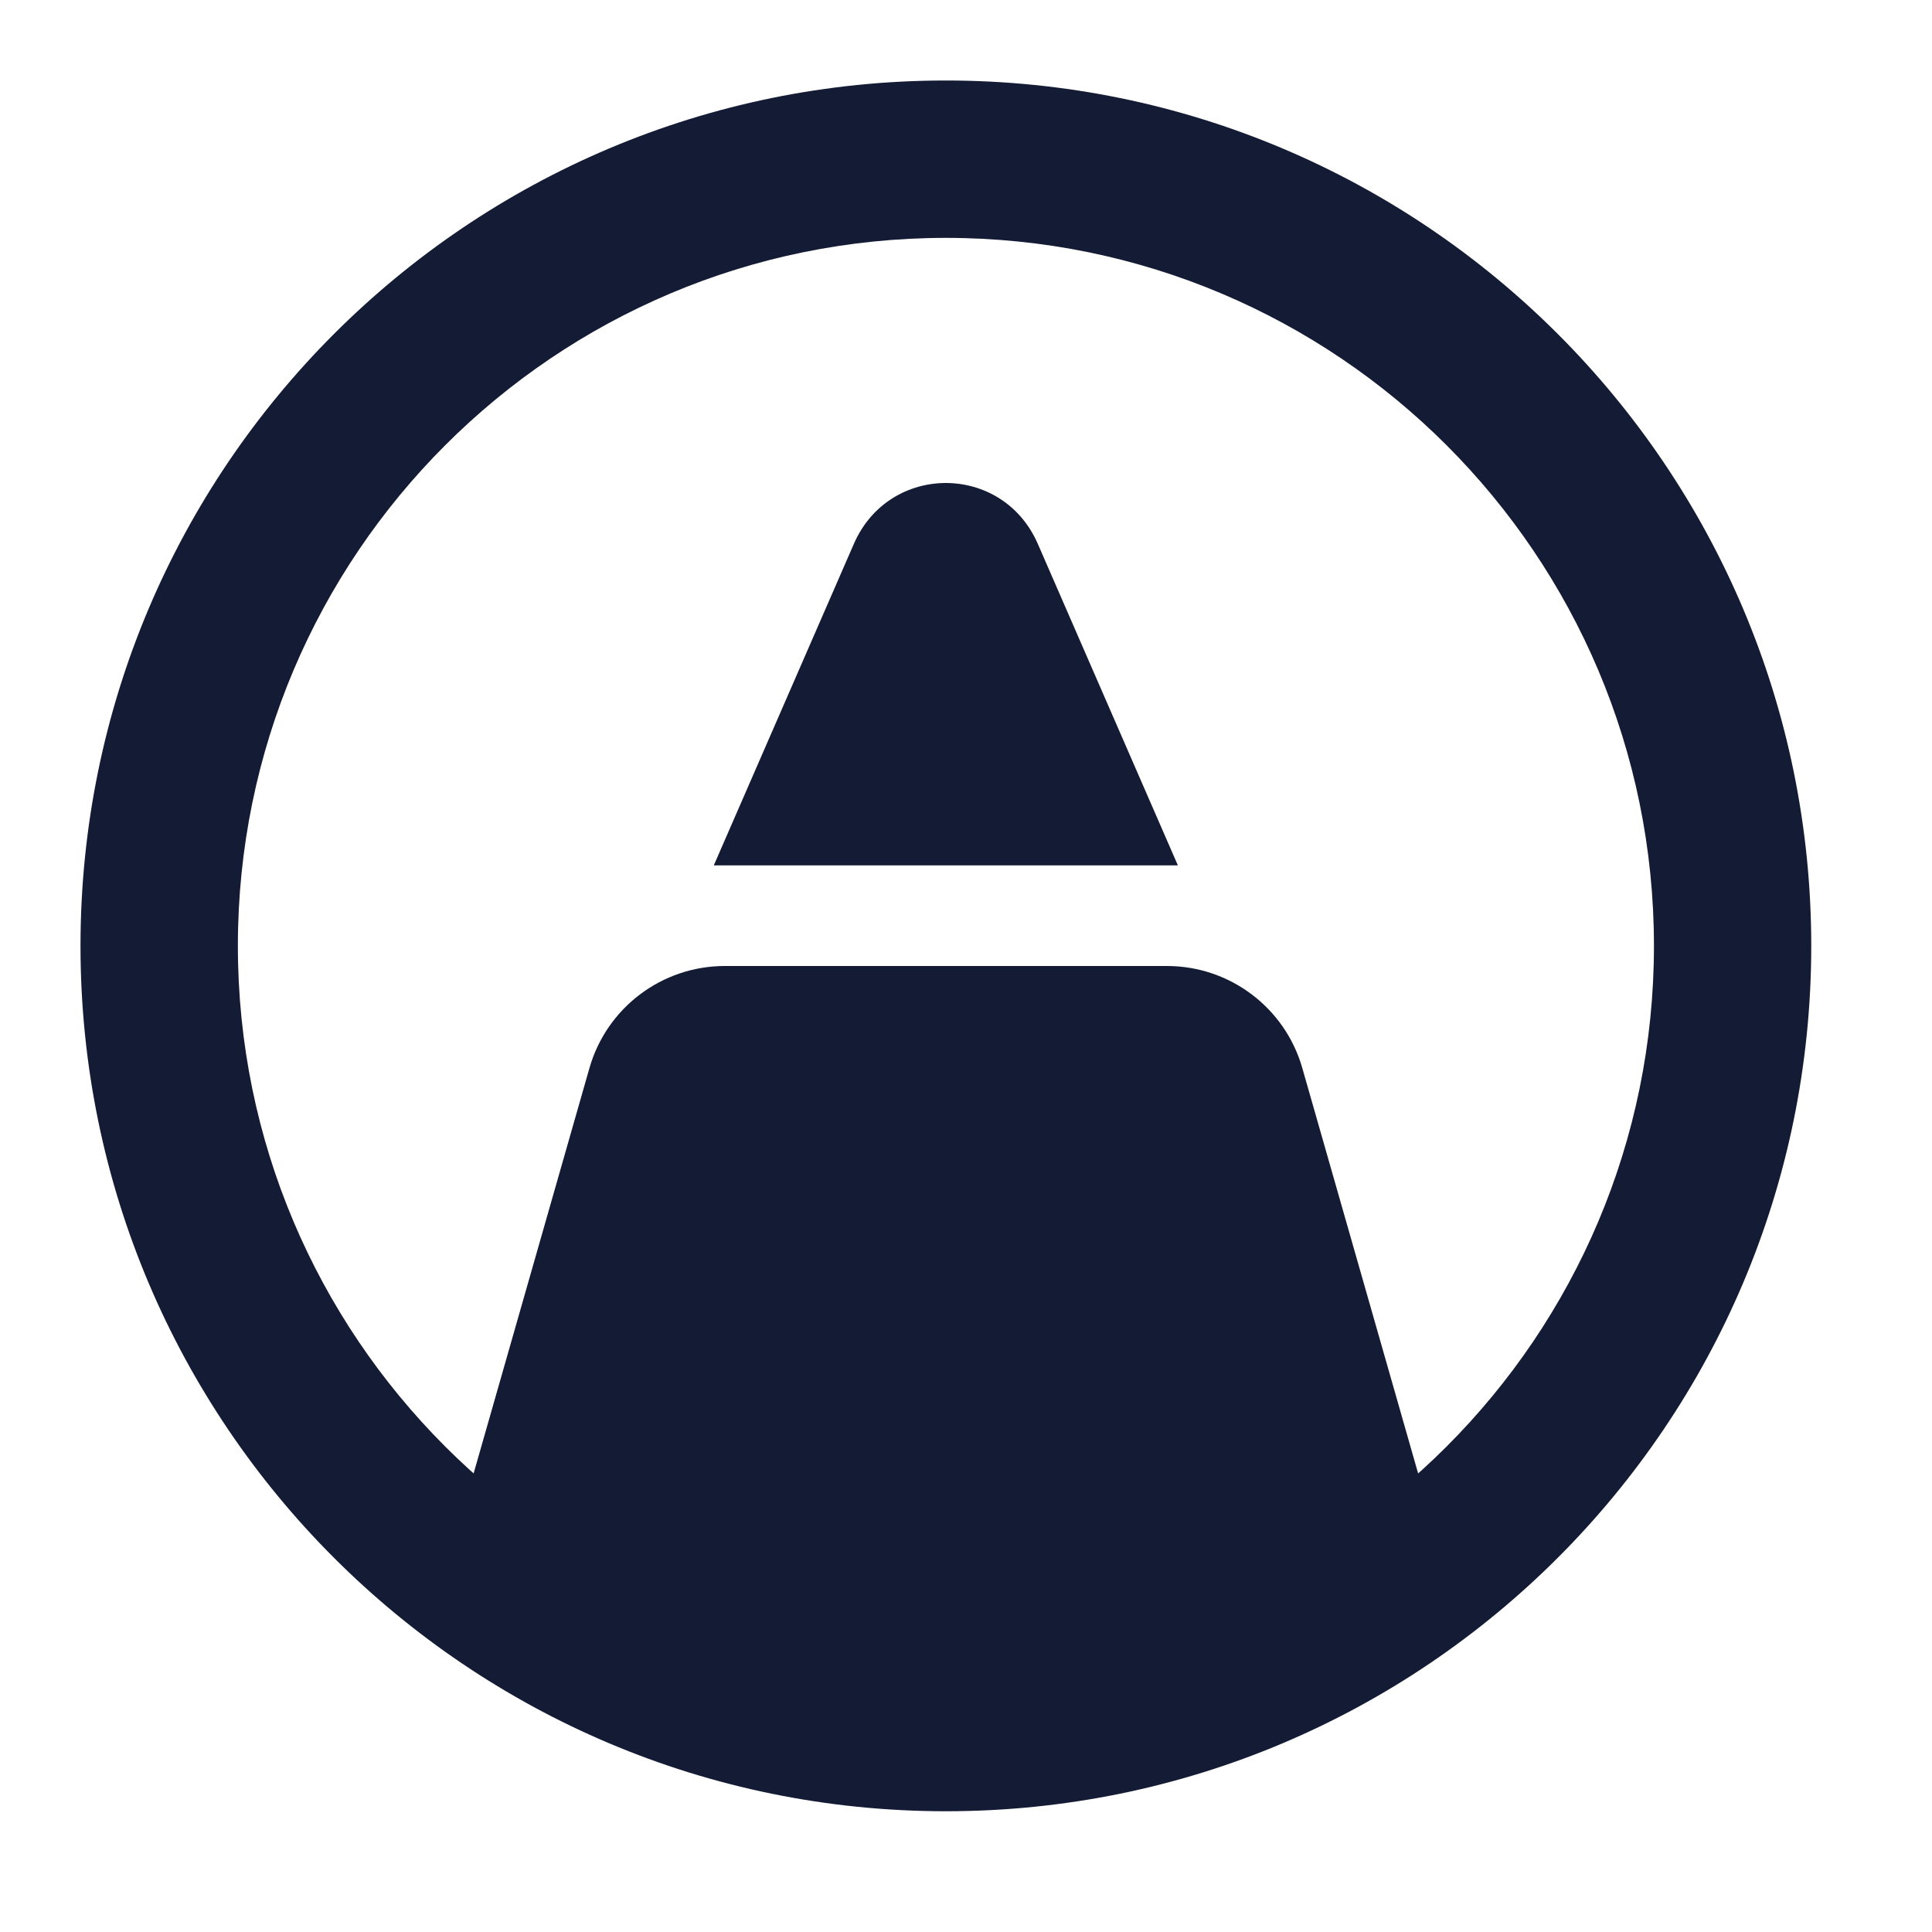 <svg width="24" height="24" viewBox="0 0 24 24" fill="none" xmlns="http://www.w3.org/2000/svg">
<path fill-rule="evenodd" clip-rule="evenodd" d="M11.75 2.955C6.892 2.955 2.955 6.892 2.955 11.75C2.955 16.608 6.892 20.546 11.75 20.546C16.608 20.546 20.546 16.608 20.546 11.75C20.546 6.892 16.608 2.955 11.75 2.955ZM1 11.75C1 5.813 5.813 1 11.75 1C17.687 1 22.5 5.813 22.5 11.75C22.5 17.687 17.687 22.5 11.75 22.5C5.813 22.5 1 17.687 1 11.75Z" fill="#141B34"/>
<path d="M17.971 19.544C18.057 19.843 17.949 20.163 17.7 20.35C17.43 20.507 16.597 20.994 16.091 21.196C15.079 21.601 13.609 22 11.75 22C9.891 22 8.422 21.601 7.409 21.196C6.903 20.994 6.07 20.507 5.8 20.35C5.551 20.163 5.444 19.843 5.529 19.544L7.322 13.269C7.536 12.518 8.223 12 9.004 12H14.496C15.277 12 15.964 12.518 16.178 13.269L17.971 19.544Z" fill="#141B34"/>
<path d="M12.892 6.756C12.453 5.748 11.046 5.748 10.607 6.756L8.867 10.75H14.632L12.892 6.756Z" fill="#141B34"/>
</svg>
